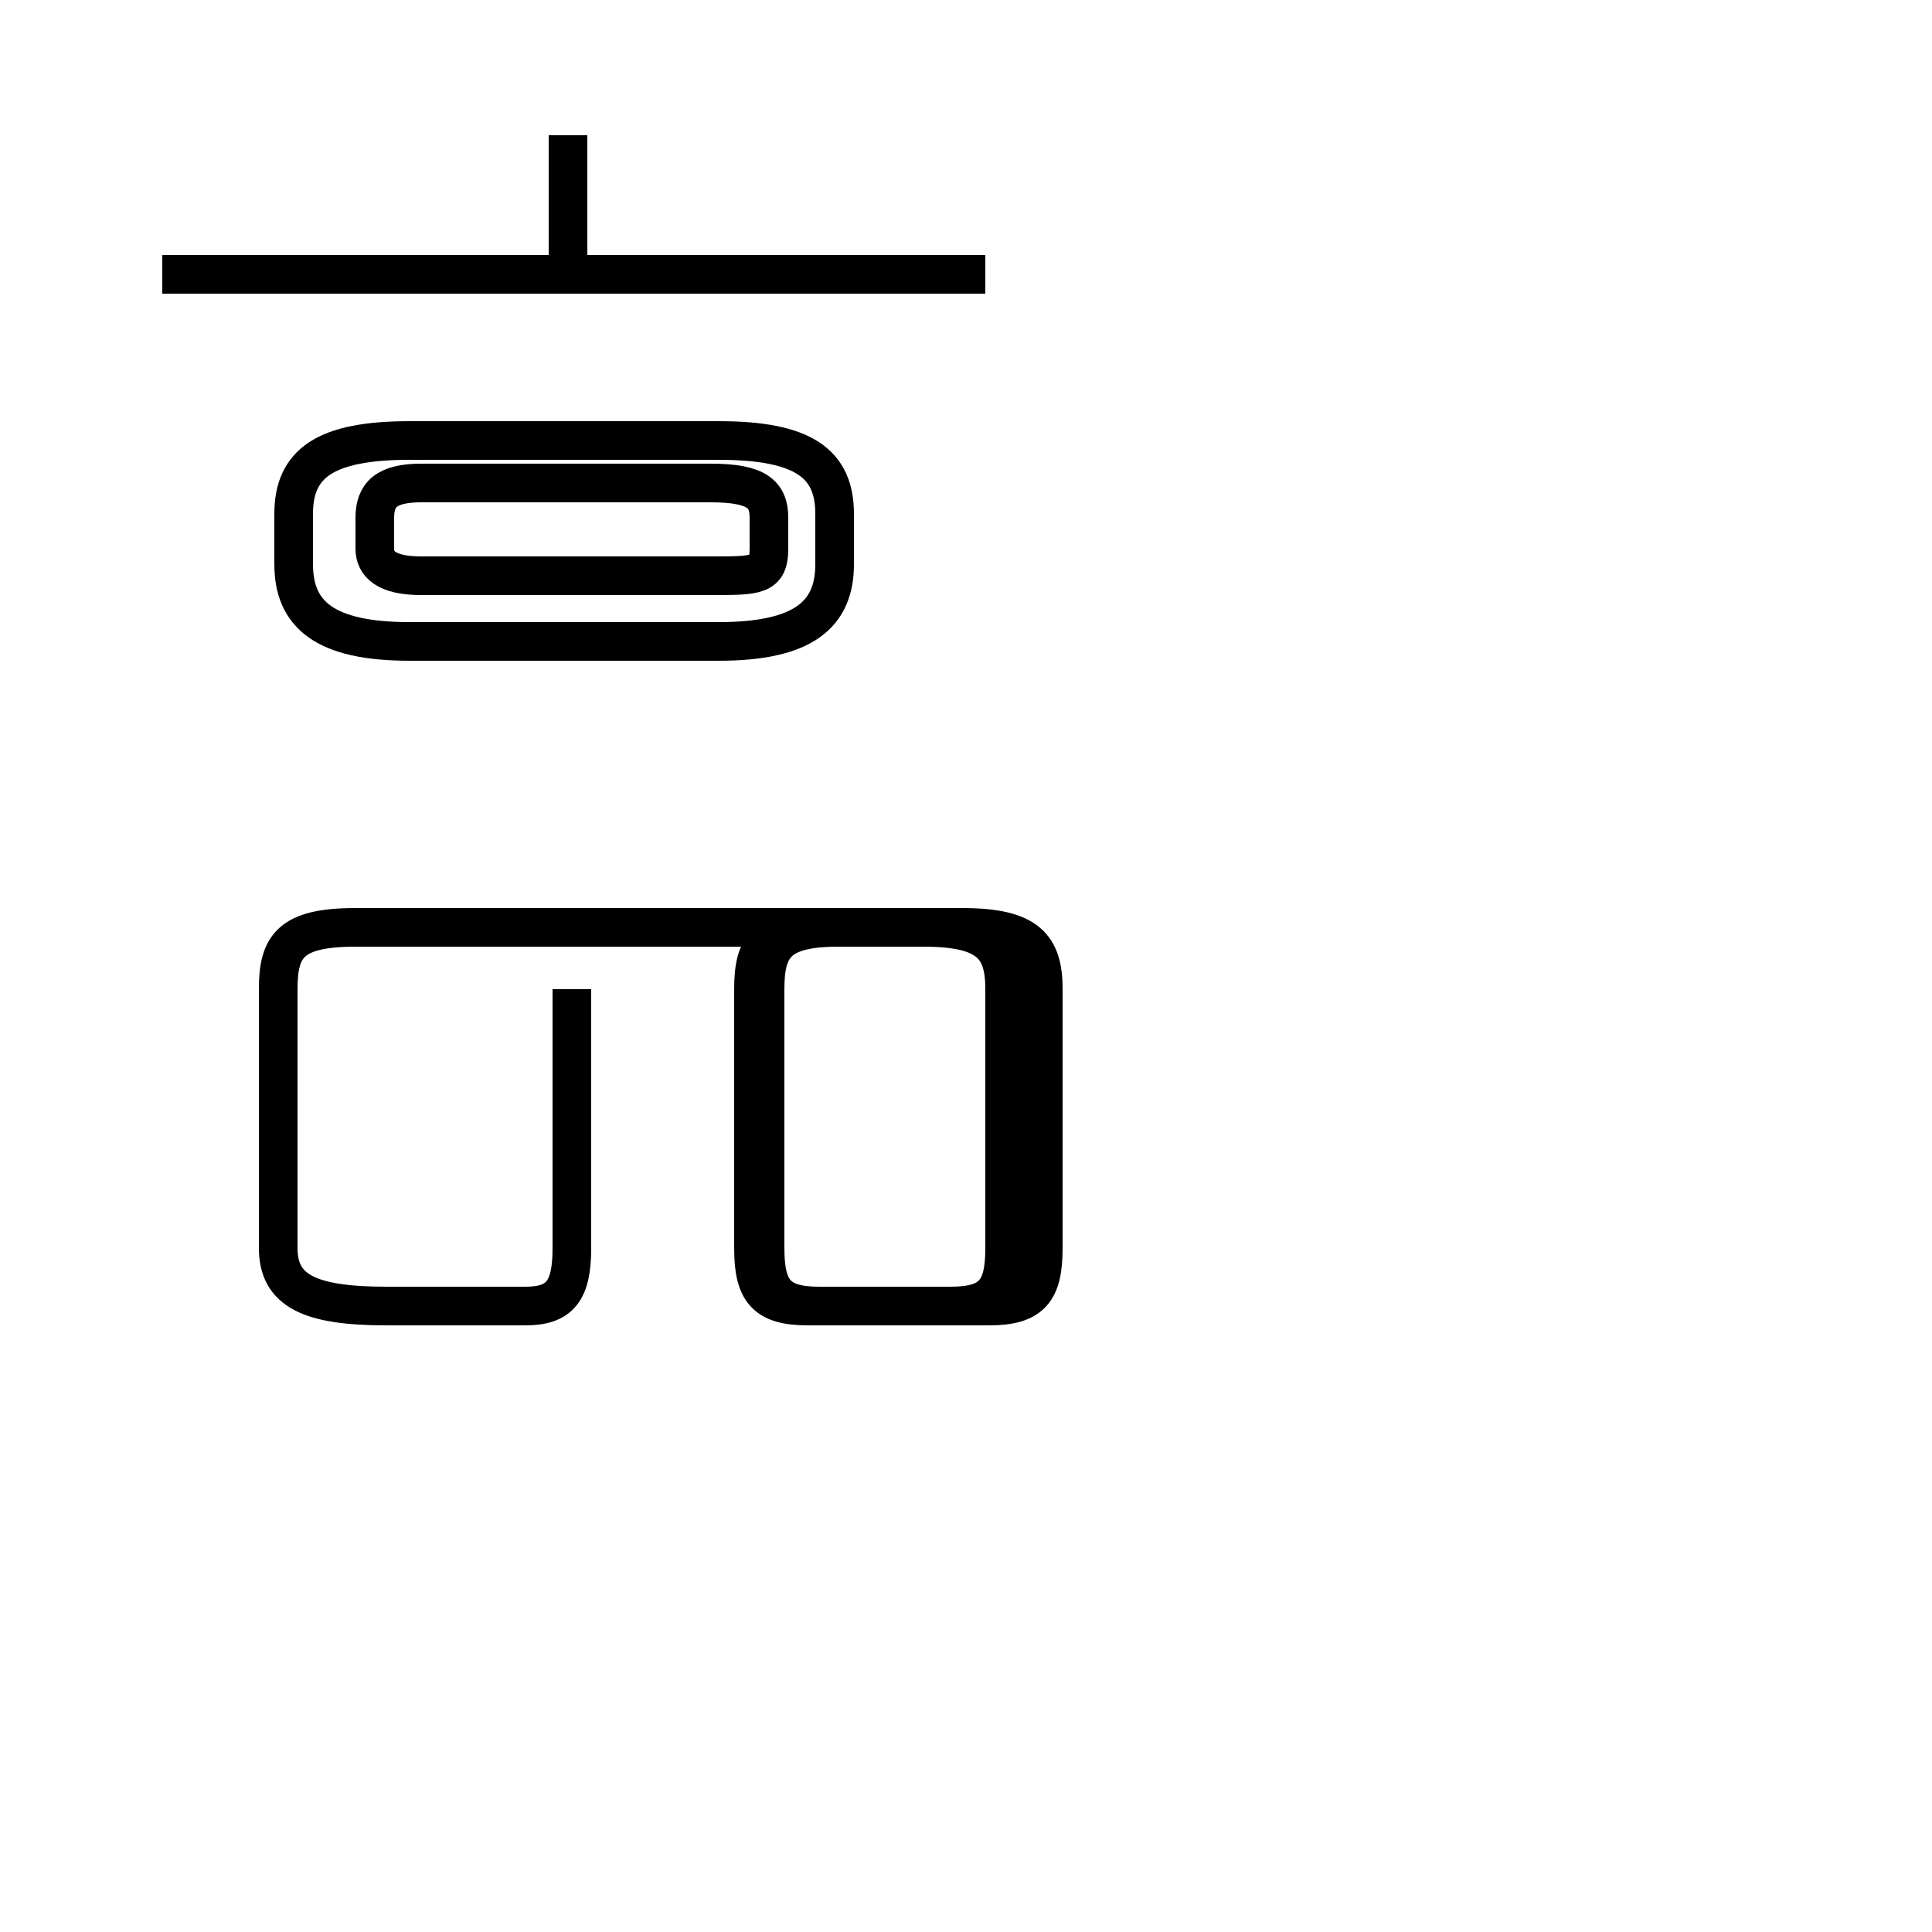 <?xml version='1.0' encoding='utf8'?>
<svg viewBox="0.0 -44.0 50.0 50.0" version="1.1" xmlns="http://www.w3.org/2000/svg">
<rect x="0.0" y="-44.0" width="50.0" height="50.0" fill="#808080" stroke="none"/>
<rect x="-1000" y="-1000" width="2000" height="2000" stroke="white" fill="white"/>
<g style="fill:none; stroke:#000000;  stroke-width:1">
<path d="M 14.7 37.0 L 14.7 40.5 M 25.5 36.9 L 4.2 36.9 M 10.6 27.4 L 18.6 27.4 C 20.8 27.4 21.6 28.1 21.6 29.4 L 21.6 30.7 C 21.6 32.0 20.8 32.6 18.6 32.6 L 10.6 32.6 C 8.4 32.6 7.6 32.0 7.6 30.7 L 7.6 29.4 C 7.6 28.1 8.4 27.4 10.6 27.4 Z M 10.9 29.1 C 10.0 29.1 9.7 29.4 9.7 29.8 L 9.7 30.6 C 9.7 31.2 10.0 31.5 10.9 31.5 L 18.4 31.5 C 19.6 31.5 19.9 31.2 19.9 30.6 L 19.9 29.8 C 19.9 29.1 19.6 29.1 18.4 29.1 Z M 14.8 18.4 L 14.8 11.7 C 14.8 10.6 14.5 10.2 13.6 10.2 L 10.0 10.2 C 8.0 10.2 7.2 10.6 7.2 11.7 L 7.2 18.4 C 7.2 19.5 7.5 20.0 9.2 20.0 L 23.9 20.0 C 25.6 20.0 26.0 19.5 26.0 18.4 L 26.0 11.7 C 26.0 10.6 25.7 10.2 24.6 10.2 L 20.9 10.2 C 19.8 10.2 19.5 10.6 19.5 11.7 L 19.5 18.4 C 19.5 19.5 19.8 20.0 21.4 20.0 L 24.9 20.0 C 26.6 20.0 27.0 19.5 27.0 18.4 L 27.0 11.7 C 27.0 10.6 26.7 10.2 25.6 10.2 L 21.2 10.2 C 20.1 10.2 19.8 10.6 19.8 11.7 L 19.8 18.4 C 19.8 19.5 20.1 20.0 21.7 20.0 L 24.2 20.0 C 25.9 20.0 26.2 19.5 26.2 18.4 L 26.2 11.7 C 26.2 10.6 26.0 10.2 24.9 10.2 L 21.2 10.2 C 20.1 10.2 19.8 10.6 19.8 11.7 L 19.8 18.4 C 19.8 19.5 20.1 20.0 21.7 20.0 L 24.9 20.0 C 26.6 20.0 27.0 19.5 27.0 18.4 L 27.0 11.7 C 27.0 10.6 26.7 10.2 25.6 10.2 L 21.2 10.2 C 20.1 10.2 19.8 10.6 19.8 11.7 L 19.8 18.4 C 19.8 19.5 20.1 20.0 21.7 20.0 L 24.2 20.0 C 25.9 20.0 26.2 19.5 26.2 18.4 L 26.2 11.7 C 26.2 10.6 26.0 10.2 25.6 10.2 L 21.2 10.2 C 20.1 10.2 19.8 10.6 19.8 11.7 L 19.8 18.4 C 19.8 19.5 20.1 20.0 21.7 20.0 L 24.9 20.0 C 26.6 20.0 27.0 19.5 27.0 18.4 L 27.0 11.7 C 27.0 10.6 26.7 10.2 25.6 10.2 L 21.2 10.2 C 20.1 10.2 19.8 10.6 19.8 11.7 L 19.8 18.4 C 19.8 19.5 20.1 20.0 21.7 20.0 L 24.2 20.0 C 25.9 20.0 26.2 19.5 26.2 18.4 L 26.2 11.7 C 26.2 10.6 26.0 10.2 25.6 10.2 L 21.2 10.2 C 20.1 10.2 19.8 10.6 19.8 11.7 L 19.8 18.4 C 19.8 19.5 20.1 20.0 21.7 20.0 L 24.9 20.0 C 26.6 20.0 27.0 19.5 27.0 18.4 L 27.0 11.7 C 27.0 10.6 26.7 10.2 25.6 10.2 L 21.2 10.2 C 20.1 10.2 19.8 10.6 19.8 11.7 L 19.8 18.4 C 19.8 19.5 20.1 20.0 21.7 20.0 L 24.2 20.0 C 25.9 20.0 26.2 19.5 26.2 18.4 L 26.2 11.7 C 26.2 10.6 26.0 10.2 25.6 10.2 L 21.2 10.2 C 20.1 10.2 19.8 10.6 19.8 11.7 L 19.8 18.4 C 19.8 19.5 20.1 20.0 21.7 20.0 L 24.9 20.0 C 26.6 20.0 2" transform="scale(1, -1)" />
</g>
</svg>